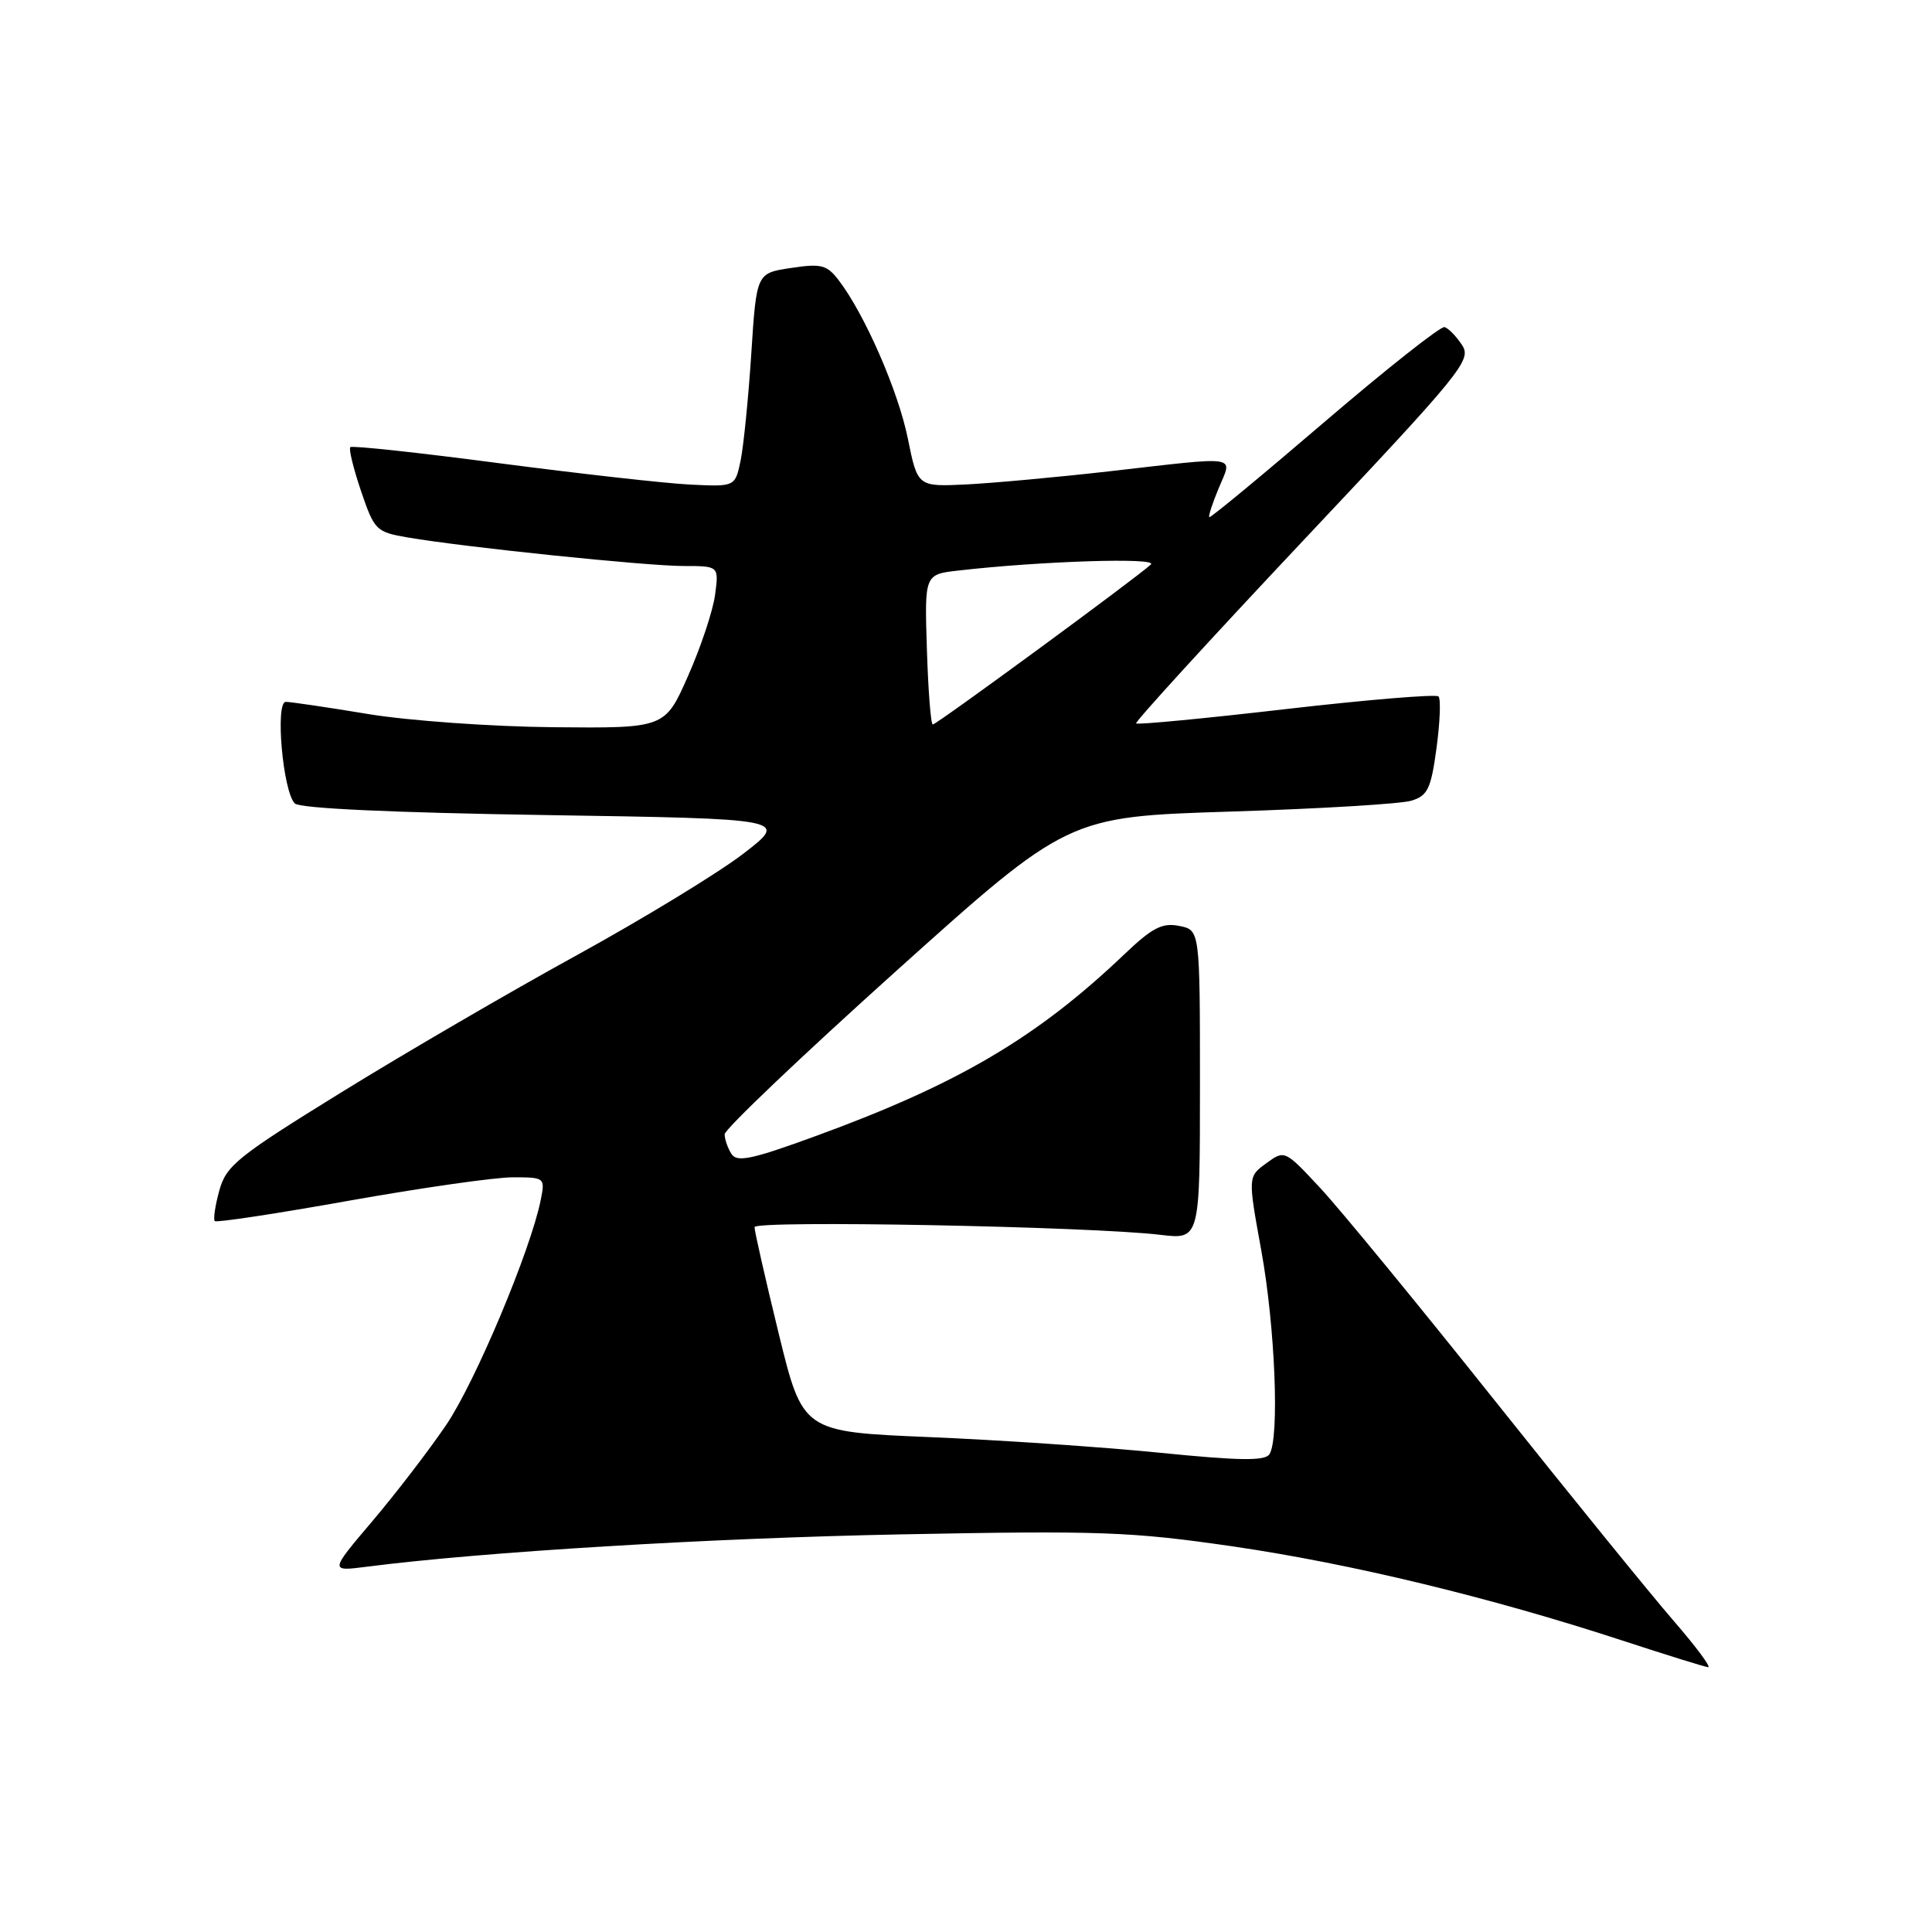 <?xml version="1.0" encoding="UTF-8" standalone="no"?>
<!DOCTYPE svg PUBLIC "-//W3C//DTD SVG 1.1//EN" "http://www.w3.org/Graphics/SVG/1.1/DTD/svg11.dtd" >
<svg xmlns="http://www.w3.org/2000/svg" xmlns:xlink="http://www.w3.org/1999/xlink" version="1.1" viewBox="0 0 256 256">
 <g >
 <path fill="currentColor"
d=" M 221.75 214.75 C 218.77 211.31 208.08 198.15 198.00 185.50 C 187.92 172.85 177.55 160.22 174.95 157.43 C 170.24 152.37 170.22 152.36 167.79 154.14 C 165.35 155.91 165.35 155.91 167.13 165.71 C 168.96 175.77 169.56 190.58 168.21 192.69 C 167.63 193.60 164.27 193.56 153.62 192.49 C 146.00 191.73 132.26 190.80 123.07 190.42 C 106.36 189.72 106.36 189.72 103.16 176.61 C 101.40 169.40 99.97 163.10 99.98 162.60 C 100.00 161.66 144.46 162.51 153.75 163.62 C 159.00 164.25 159.00 164.25 159.00 143.74 C 159.00 123.23 159.00 123.23 156.25 122.69 C 154.00 122.24 152.69 122.92 149.00 126.43 C 137.43 137.47 126.98 143.63 108.15 150.51 C 99.63 153.63 97.64 154.05 96.92 152.90 C 96.43 152.13 96.02 150.96 96.02 150.30 C 96.01 149.64 106.24 139.91 118.75 128.66 C 141.50 108.22 141.50 108.22 163.00 107.54 C 174.82 107.17 185.62 106.52 187.00 106.10 C 189.18 105.44 189.61 104.54 190.35 99.10 C 190.81 95.67 190.93 92.60 190.61 92.28 C 190.29 91.96 181.22 92.71 170.45 93.95 C 159.69 95.20 150.73 96.05 150.54 95.86 C 150.36 95.66 160.31 84.77 172.66 71.65 C 193.85 49.16 195.04 47.69 193.72 45.71 C 192.96 44.55 191.92 43.49 191.41 43.34 C 190.91 43.19 183.75 48.85 175.50 55.91 C 167.25 62.98 160.38 68.66 160.24 68.53 C 160.09 68.41 160.66 66.66 161.50 64.65 C 163.33 60.27 164.49 60.45 147.00 62.45 C 140.12 63.23 131.60 64.01 128.05 64.19 C 121.59 64.50 121.59 64.50 120.30 58.14 C 119.03 51.83 114.59 41.66 111.15 37.16 C 109.57 35.09 108.83 34.90 104.80 35.51 C 100.24 36.19 100.24 36.19 99.55 46.85 C 99.17 52.71 98.53 59.08 98.14 61.00 C 97.41 64.50 97.41 64.50 91.46 64.21 C 88.18 64.05 76.80 62.77 66.16 61.38 C 55.53 59.98 46.64 59.02 46.42 59.25 C 46.19 59.48 46.83 62.09 47.84 65.07 C 49.61 70.28 49.84 70.50 54.05 71.22 C 61.57 72.51 85.69 75.00 90.59 75.00 C 95.26 75.00 95.26 75.00 94.75 78.82 C 94.47 80.92 92.86 85.76 91.17 89.57 C 88.11 96.50 88.11 96.50 73.30 96.36 C 65.10 96.28 54.16 95.50 48.76 94.61 C 43.40 93.72 38.50 93.00 37.87 93.00 C 36.44 93.00 37.48 104.88 39.06 106.46 C 39.72 107.12 51.93 107.68 72.30 108.00 C 104.50 108.50 104.50 108.50 98.48 113.13 C 95.16 115.68 85.26 121.71 76.48 126.54 C 67.69 131.36 53.65 139.54 45.28 144.71 C 31.45 153.25 29.97 154.44 29.06 157.75 C 28.51 159.75 28.24 161.57 28.46 161.80 C 28.69 162.02 36.69 160.81 46.24 159.10 C 55.80 157.40 65.56 156.00 67.93 156.00 C 72.20 156.00 72.24 156.04 71.65 159.00 C 70.32 165.66 62.96 183.17 59.11 188.83 C 56.86 192.15 52.46 197.88 49.35 201.55 C 43.68 208.23 43.68 208.23 48.59 207.60 C 63.91 205.63 94.10 203.80 119.50 203.31 C 145.77 202.80 149.89 202.95 163.31 204.90 C 178.93 207.17 197.54 211.67 215.00 217.39 C 220.78 219.28 225.88 220.87 226.33 220.91 C 226.79 220.96 224.73 218.19 221.75 214.75 Z  M 122.82 86.06 C 122.50 76.11 122.50 76.11 127.00 75.60 C 137.84 74.35 153.46 73.85 152.50 74.79 C 150.92 76.33 124.11 96.00 123.60 96.00 C 123.34 96.00 122.99 91.53 122.82 86.06 Z "/>
</g>
</svg>